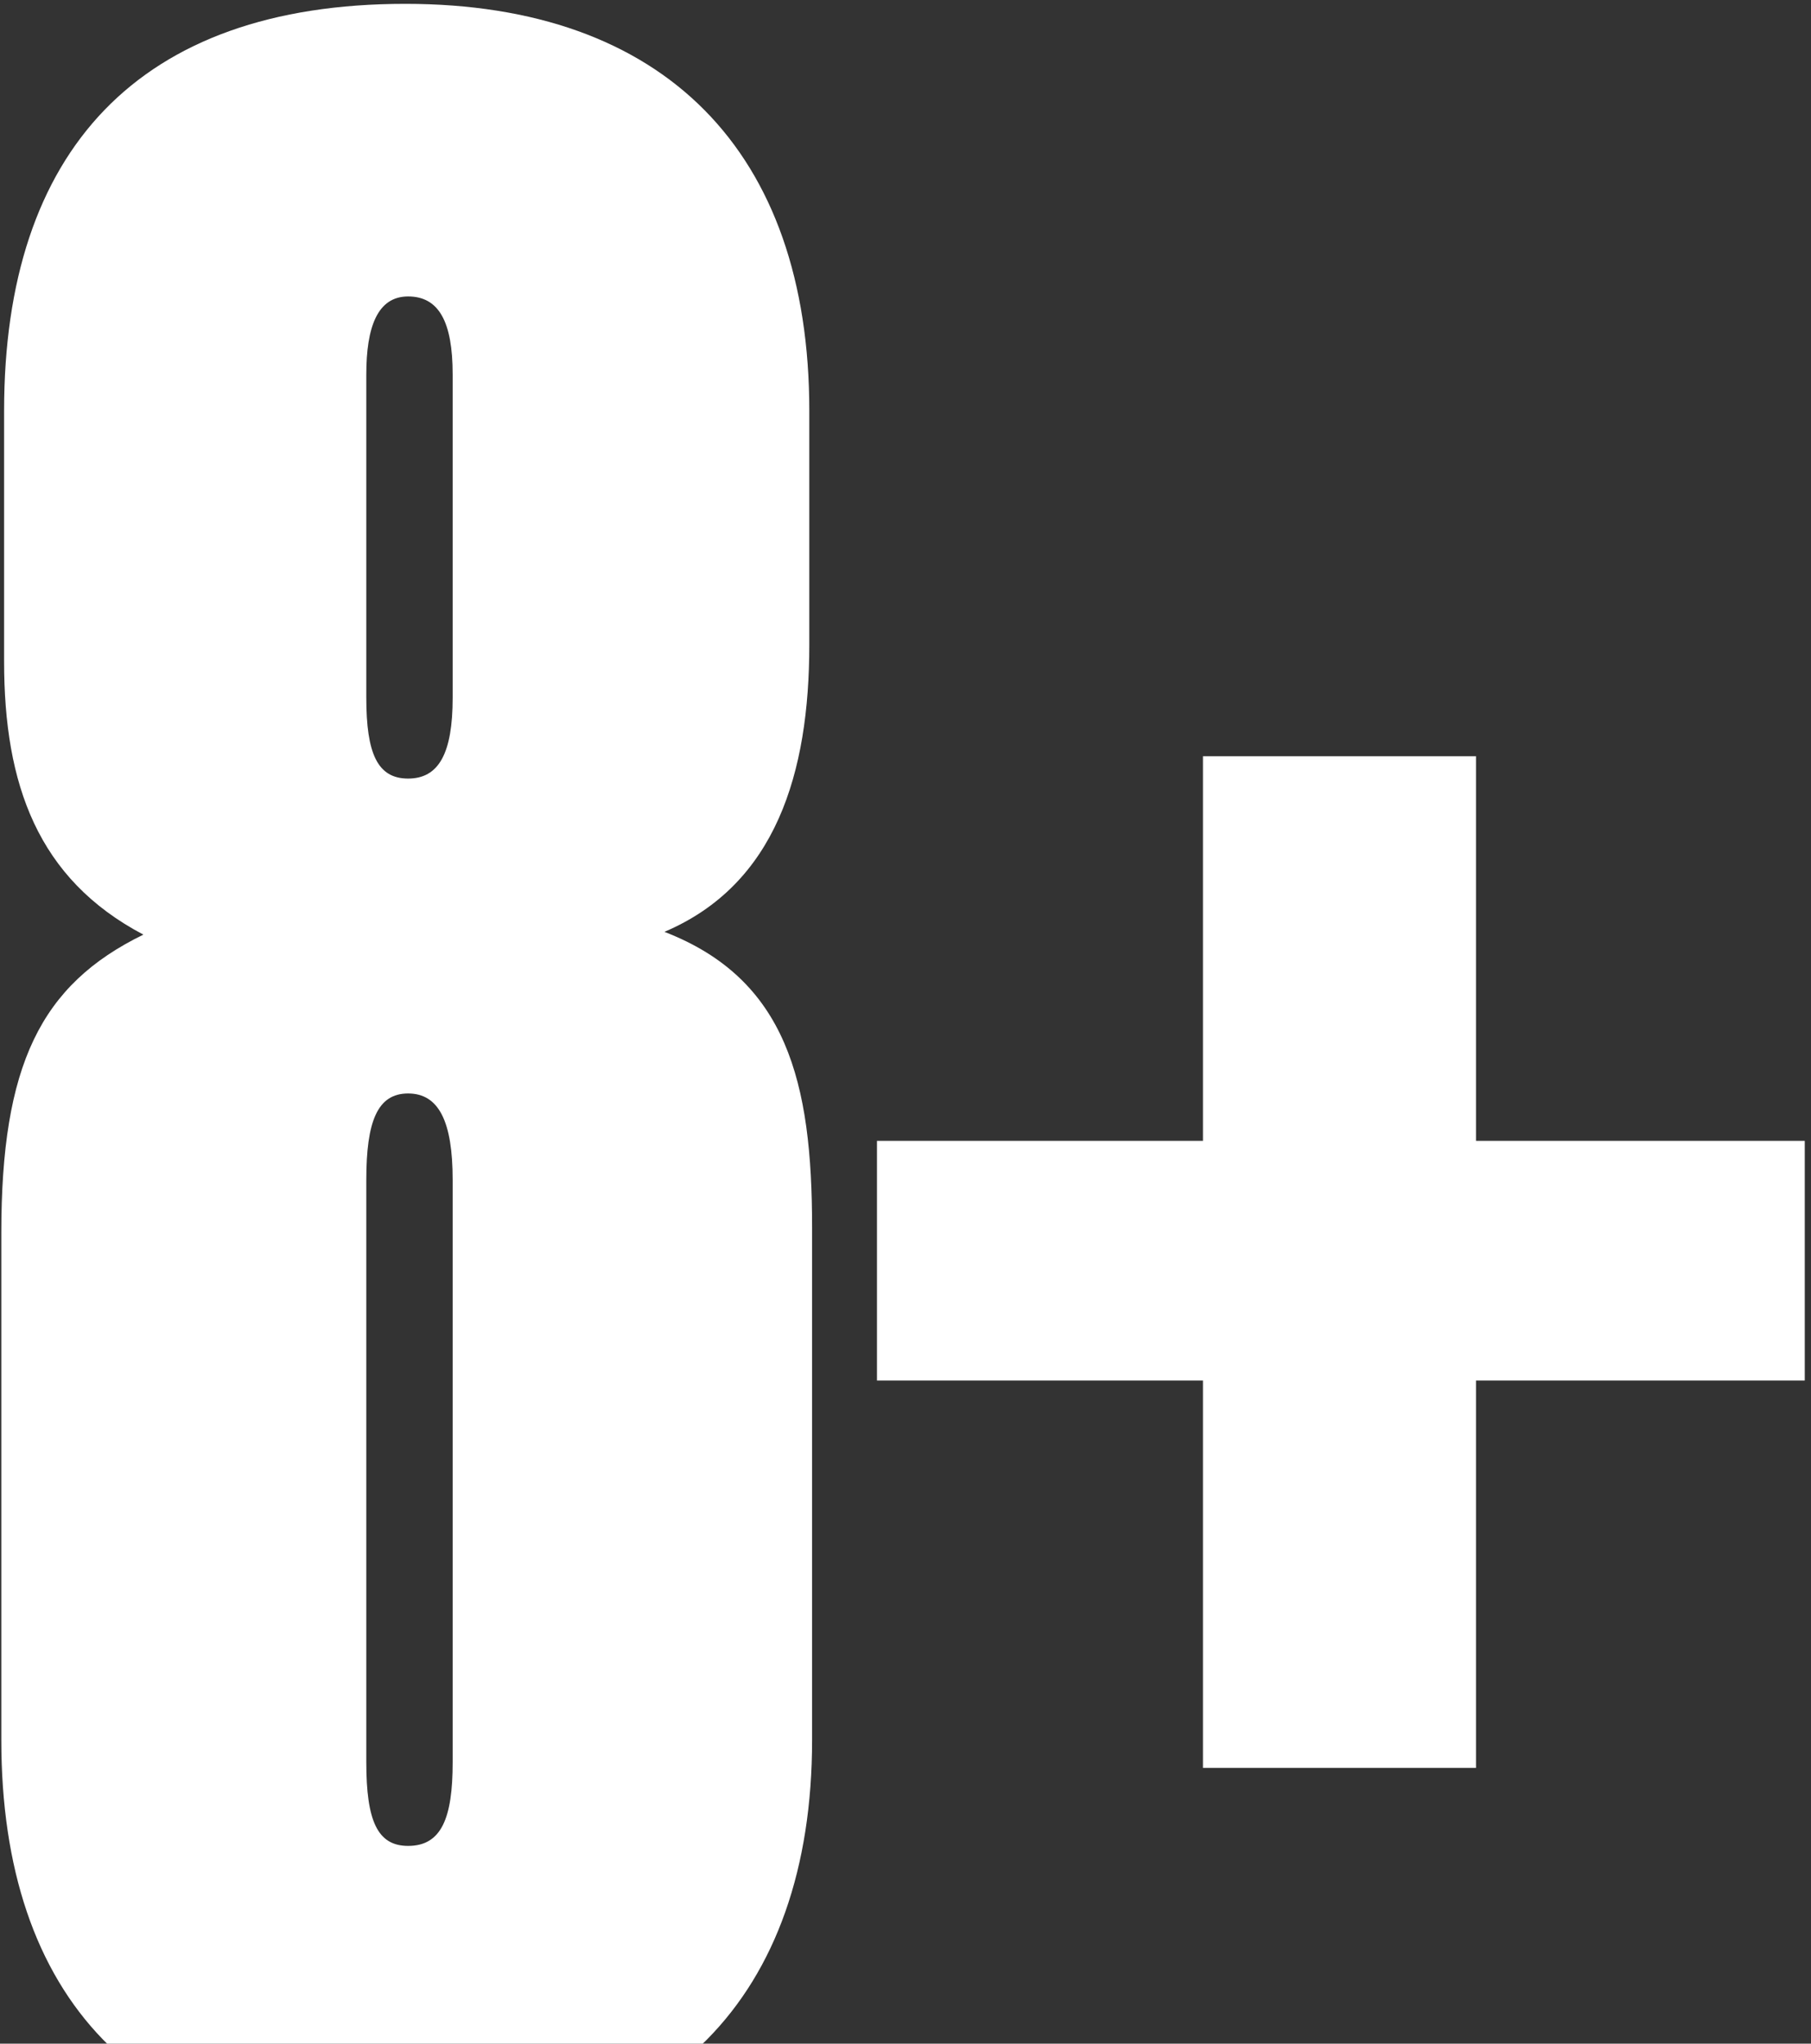 <svg width="234" height="264" viewBox="0 0 234 264" fill="none" xmlns="http://www.w3.org/2000/svg">
<rect x="0" y="0" width="234" height="264" fill="#333333" stroke="none"/>
<path d="M52.37 277.336C17.809 277.336 0.17 257.896 0.17 224.776V159.256C0.17 137.656 5.21 127.216 18.529 120.736C4.85 113.536 0.53 101.296 0.53 85.456V53.056C0.53 19.576 17.809 0.496 52.37 0.496C85.85 0.496 104.57 19.576 104.57 53.056V83.296C104.57 99.856 100.25 114.256 85.85 120.376C101.69 126.496 104.93 139.816 104.93 158.536V224.776C104.93 257.896 86.21 277.336 52.37 277.336ZM58.489 152.416C58.489 144.856 56.69 141.256 52.73 141.256C48.77 141.256 47.33 144.856 47.33 152.416V227.656C47.33 235.216 48.77 238.456 52.73 238.456C57.05 238.456 58.489 234.856 58.489 227.656V152.416ZM58.489 48.376C58.489 41.536 56.69 38.296 52.73 38.296C48.77 38.296 47.33 42.256 47.33 48.376V90.136C47.33 97.336 48.77 100.576 52.73 100.576C56.69 100.576 58.489 97.336 58.489 90.136V48.376ZM190.714 178.336V228.376H155.434V178.336H113.314V147.376H155.434V97.696H190.714V147.376H233.194V178.336H190.714Z" fill="white"/>
</svg>
